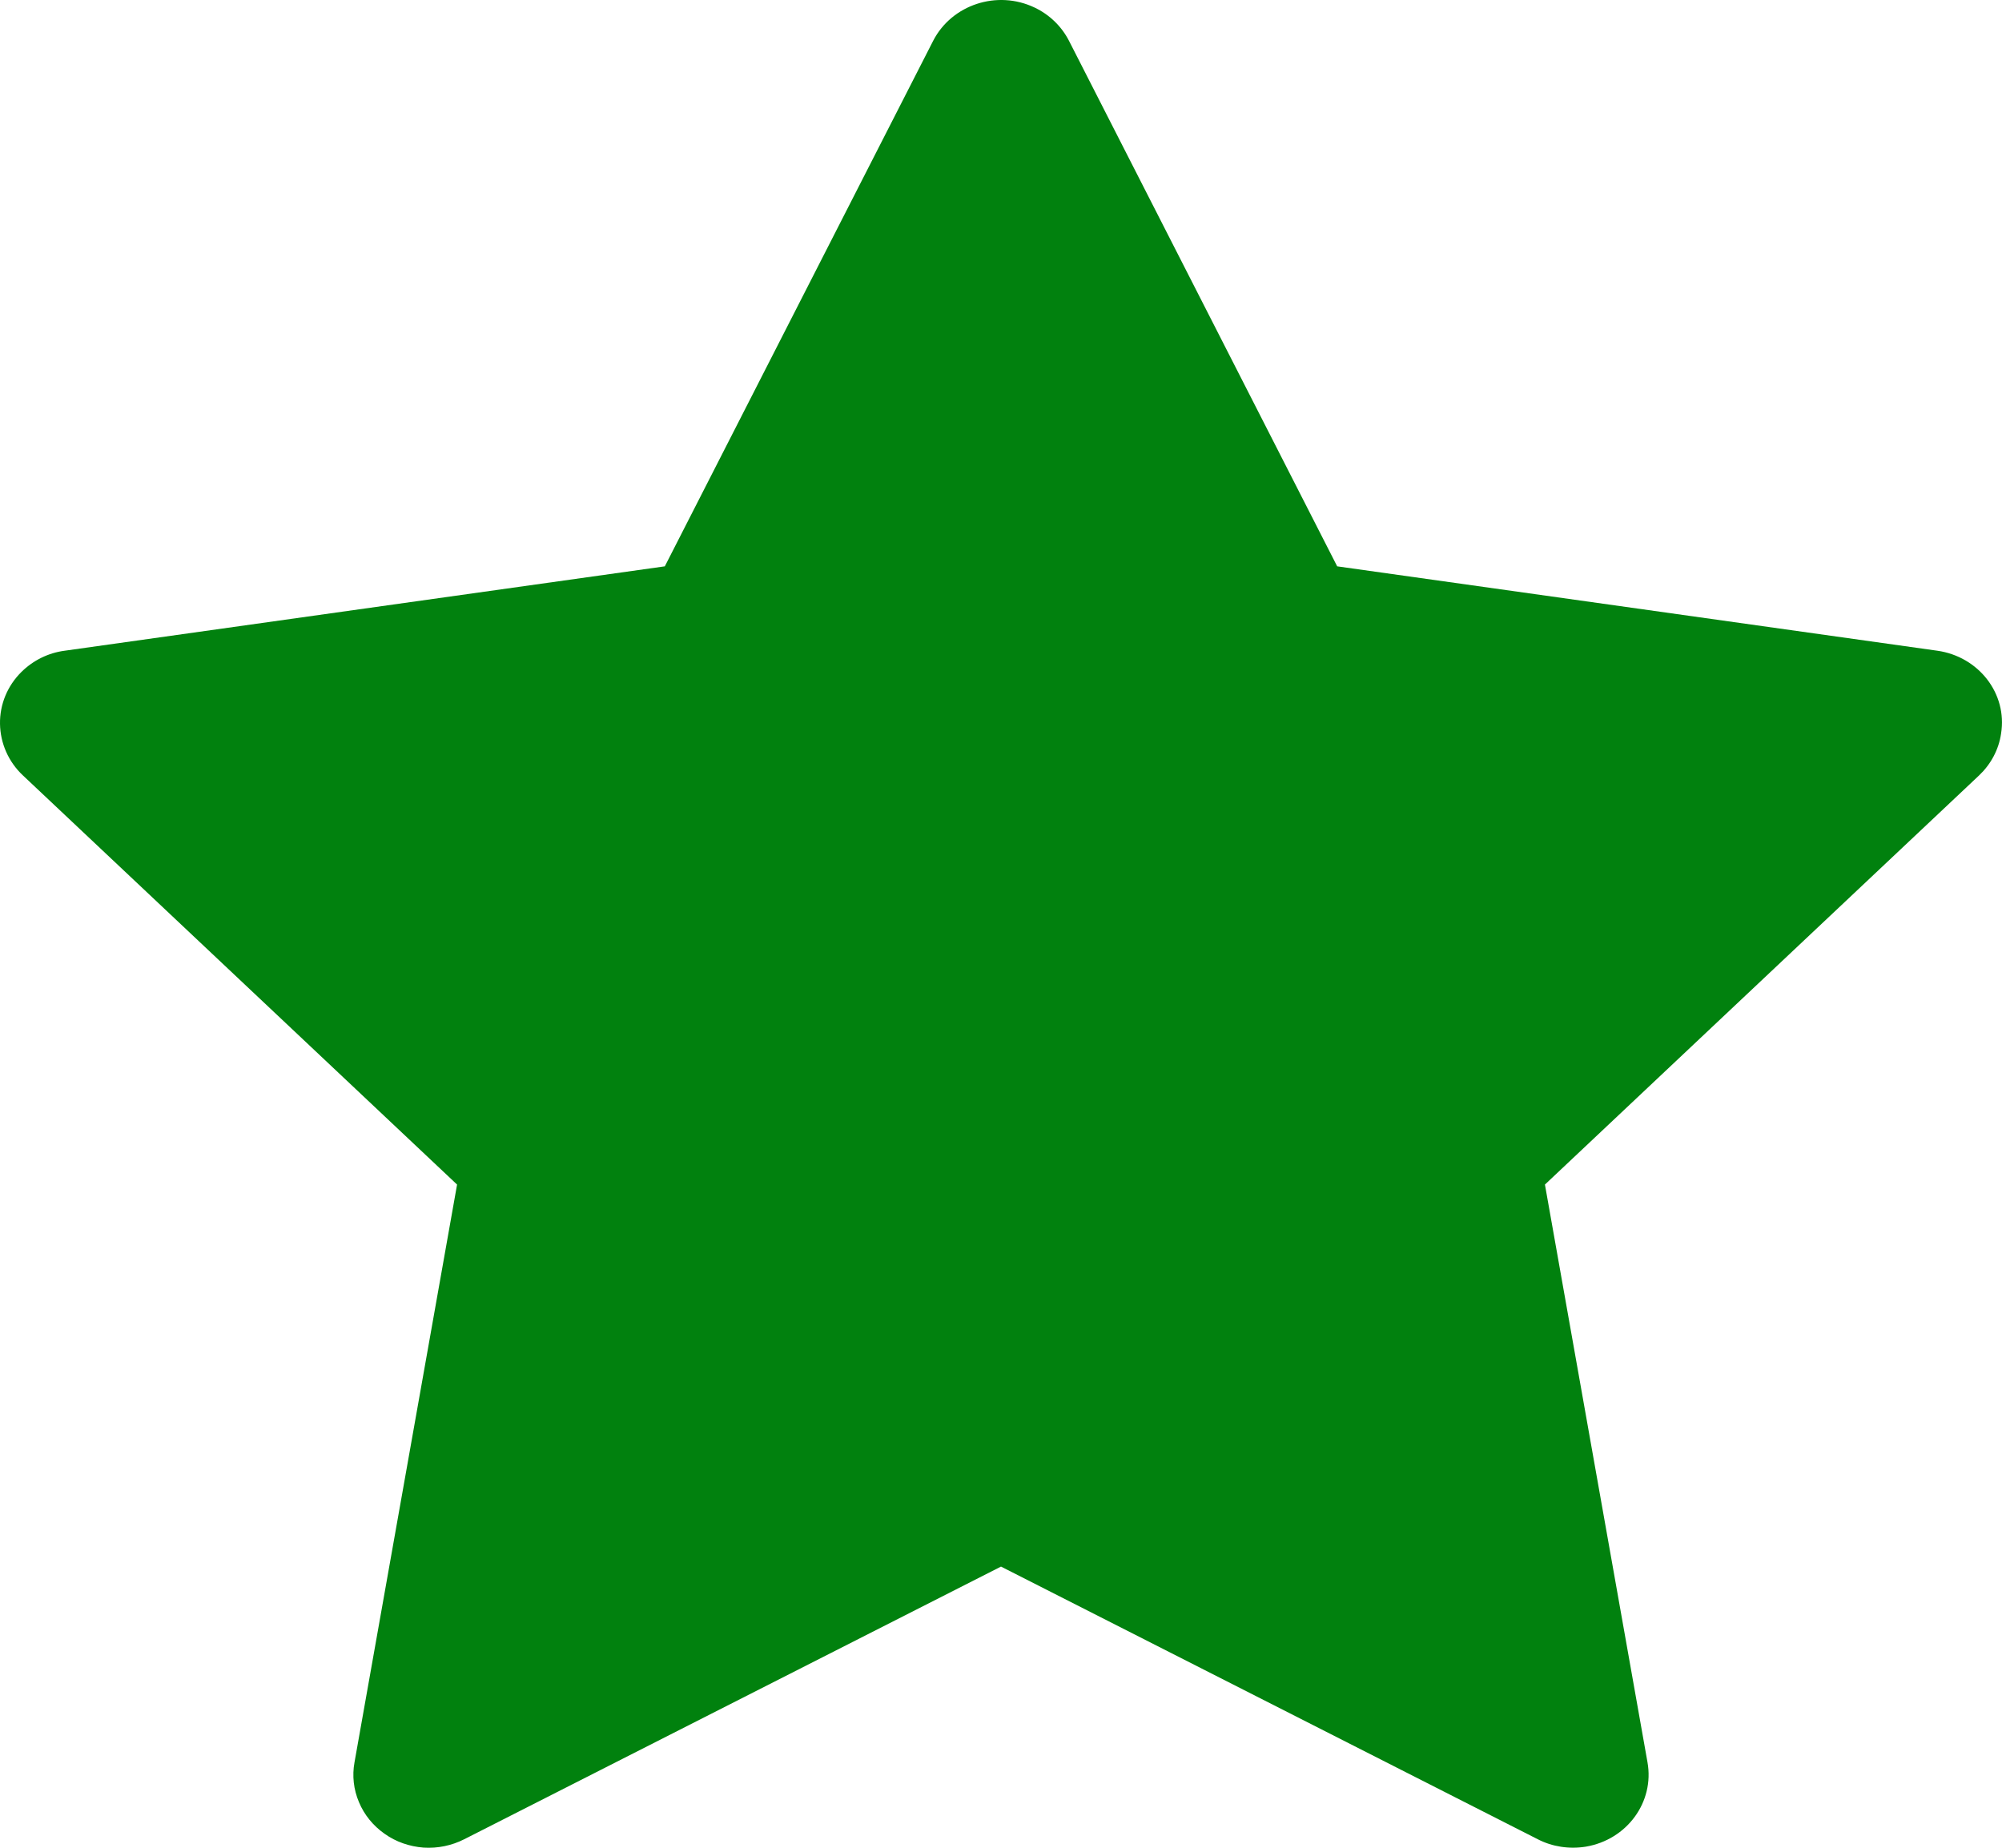 <svg width="13" height="12" viewBox="0 0 13 12" fill="none" xmlns="http://www.w3.org/2000/svg">
<path d="M12.58 4.226L8.683 3.678L6.941 0.264C6.893 0.171 6.815 0.095 6.718 0.049C6.475 -0.067 6.181 0.03 6.06 0.264L4.317 3.678L0.42 4.226C0.313 4.24 0.215 4.289 0.139 4.364C0.048 4.454 -0.002 4.575 4.32016e-05 4.701C0.002 4.827 0.055 4.948 0.149 5.036L2.968 7.693L2.302 11.445C2.286 11.532 2.296 11.622 2.331 11.704C2.365 11.786 2.423 11.857 2.497 11.909C2.571 11.962 2.659 11.992 2.75 11.999C2.842 12.005 2.933 11.986 3.014 11.945L6.5 10.174L9.986 11.945C10.081 11.994 10.191 12.01 10.297 11.993C10.565 11.948 10.744 11.703 10.698 11.445L10.032 7.693L12.851 5.036C12.928 4.963 12.979 4.868 12.994 4.764C13.036 4.504 12.848 4.264 12.58 4.226V4.226Z" fill="#01810E"/>
</svg>
